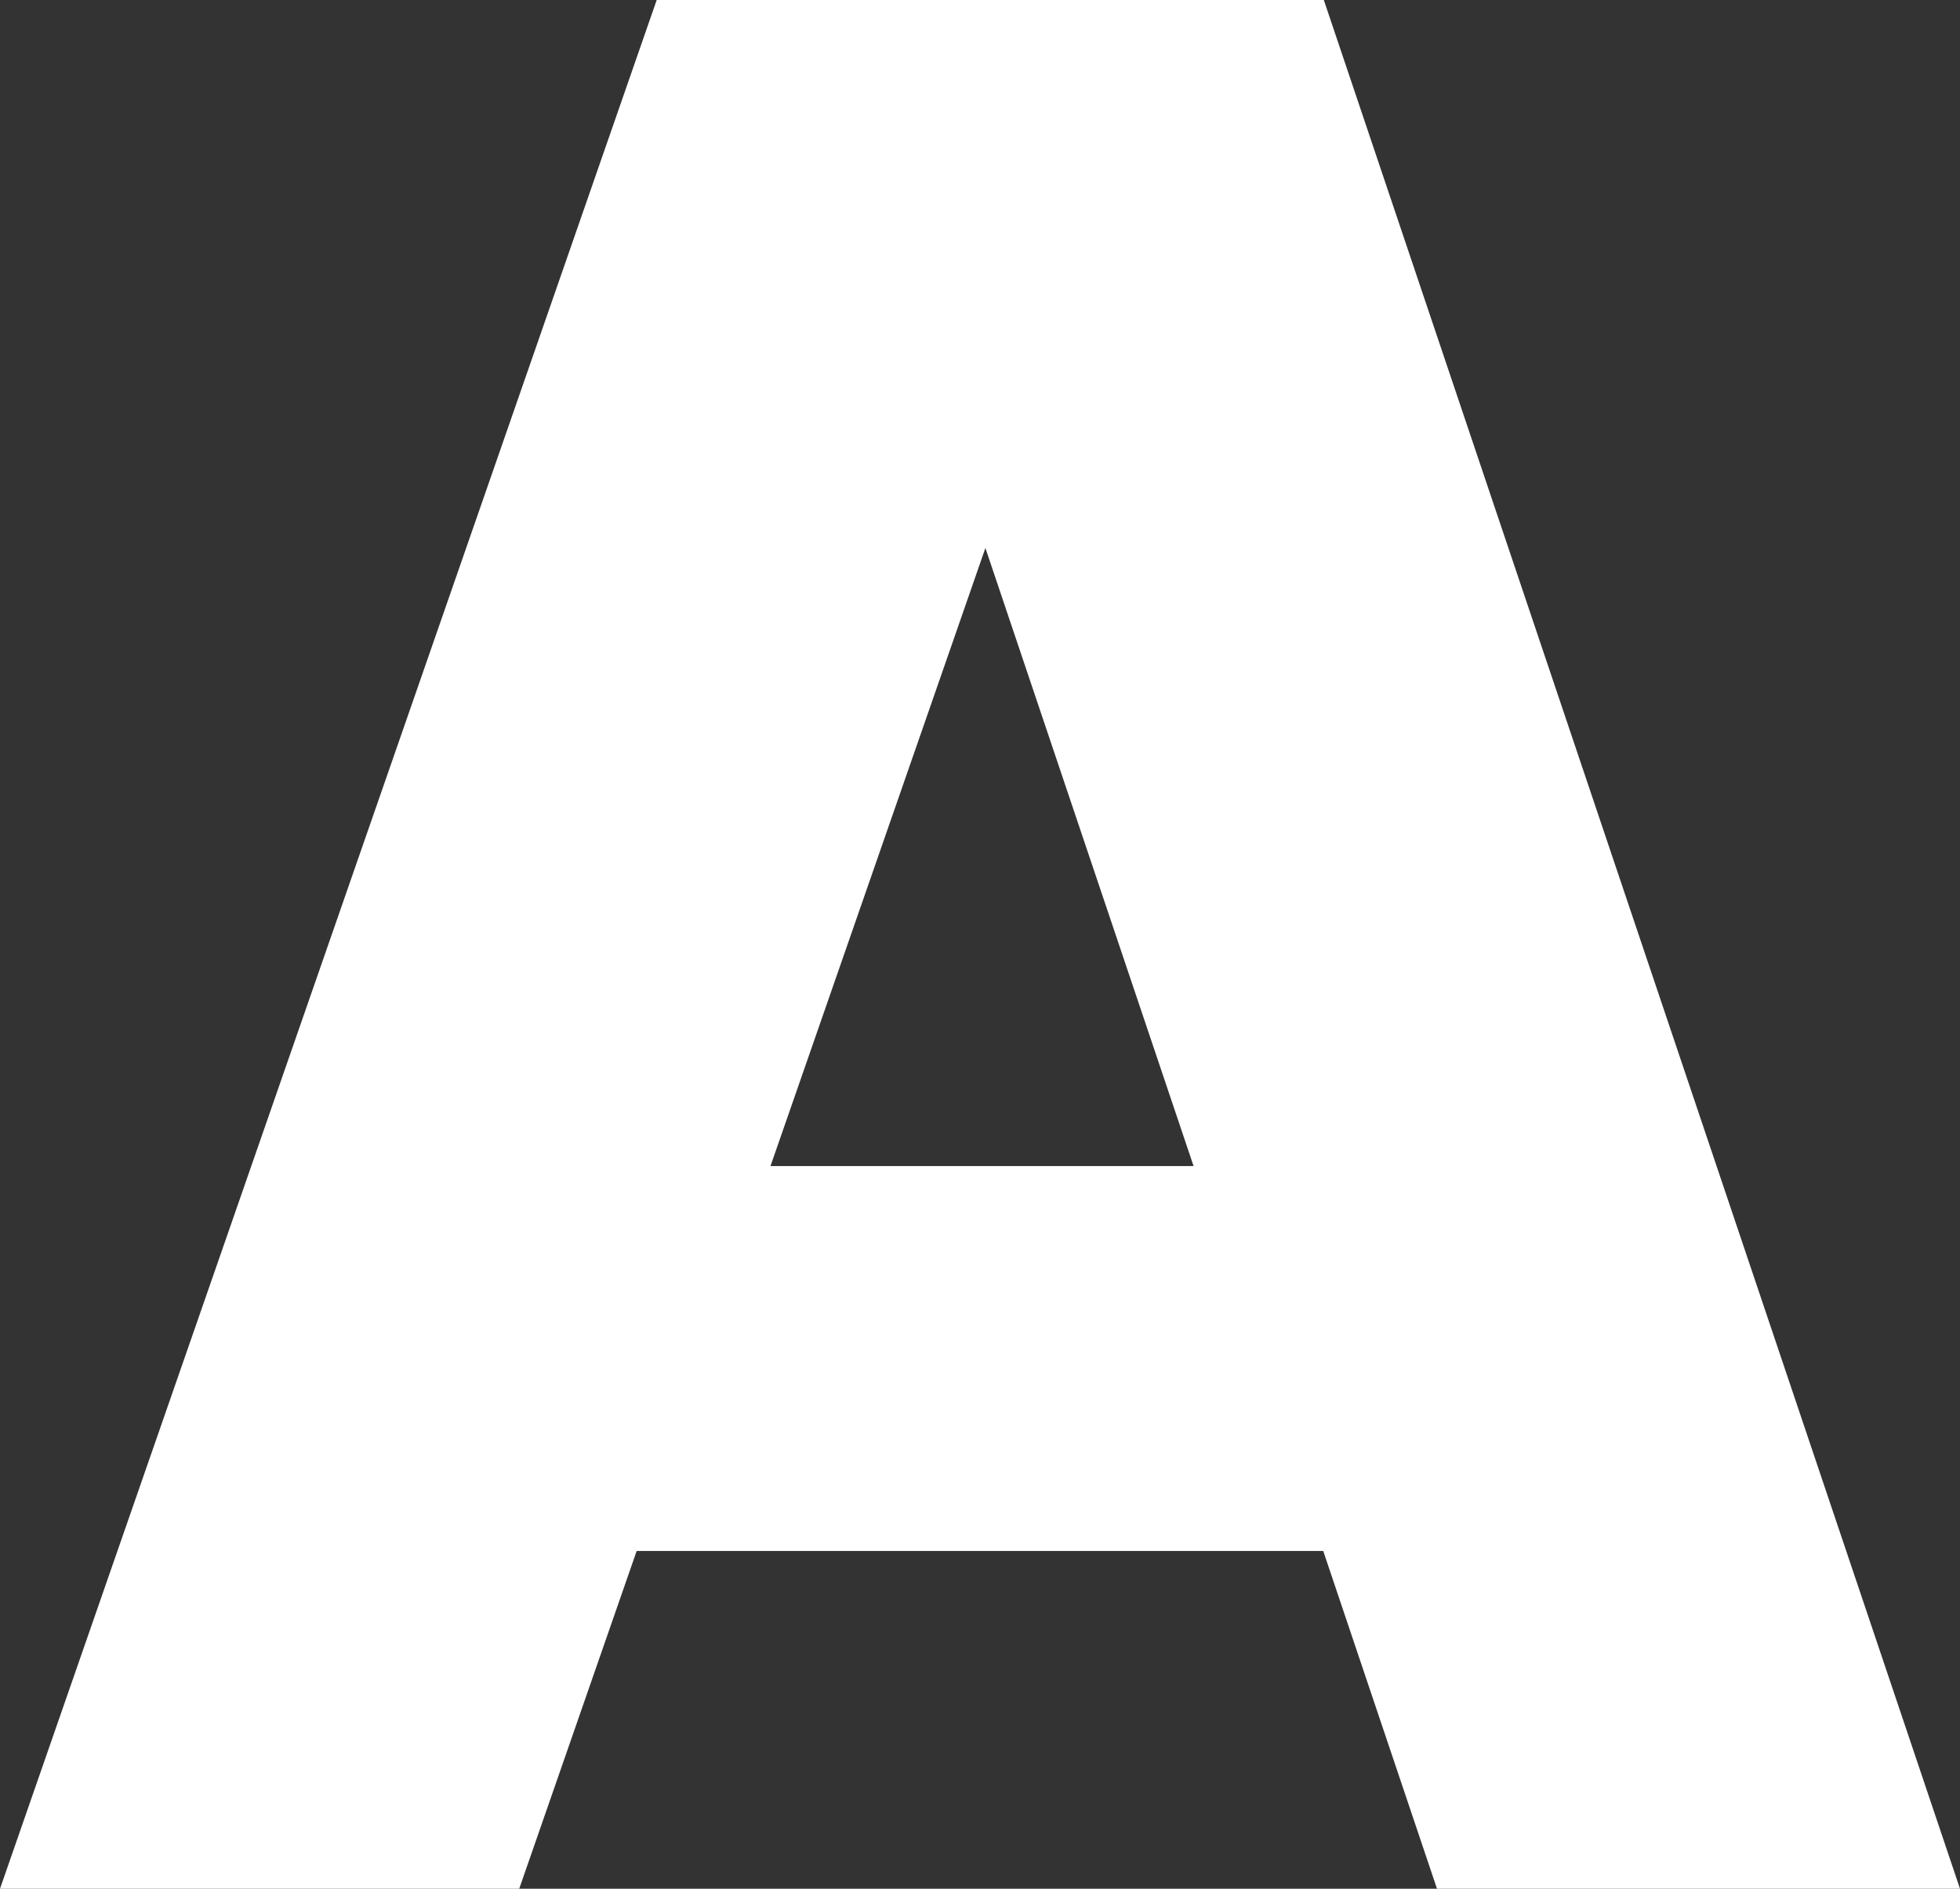 <?xml version="1.0" encoding="UTF-8"?>
<svg id="Layer_1" data-name="Layer 1" xmlns="http://www.w3.org/2000/svg" viewBox="0 0 698.93 673.4">
  <rect x="0" y="0" width="698.93" height="673.4" fill="#333333" stroke="none"/>
  <defs>
    <style>
      .cls-1 {
        stroke-width: 0px;
      }
    </style>
  </defs>
  <path class="cls-1" fill="white" d="m234.18,0L0,673.4h185.15l41.88-120.43h244.83l40.57,120.43h186.5L472.07,0h-237.89Zm40.57,415.75l76.64-220.37,74.24,220.37h-150.88Z"/>
</svg>
